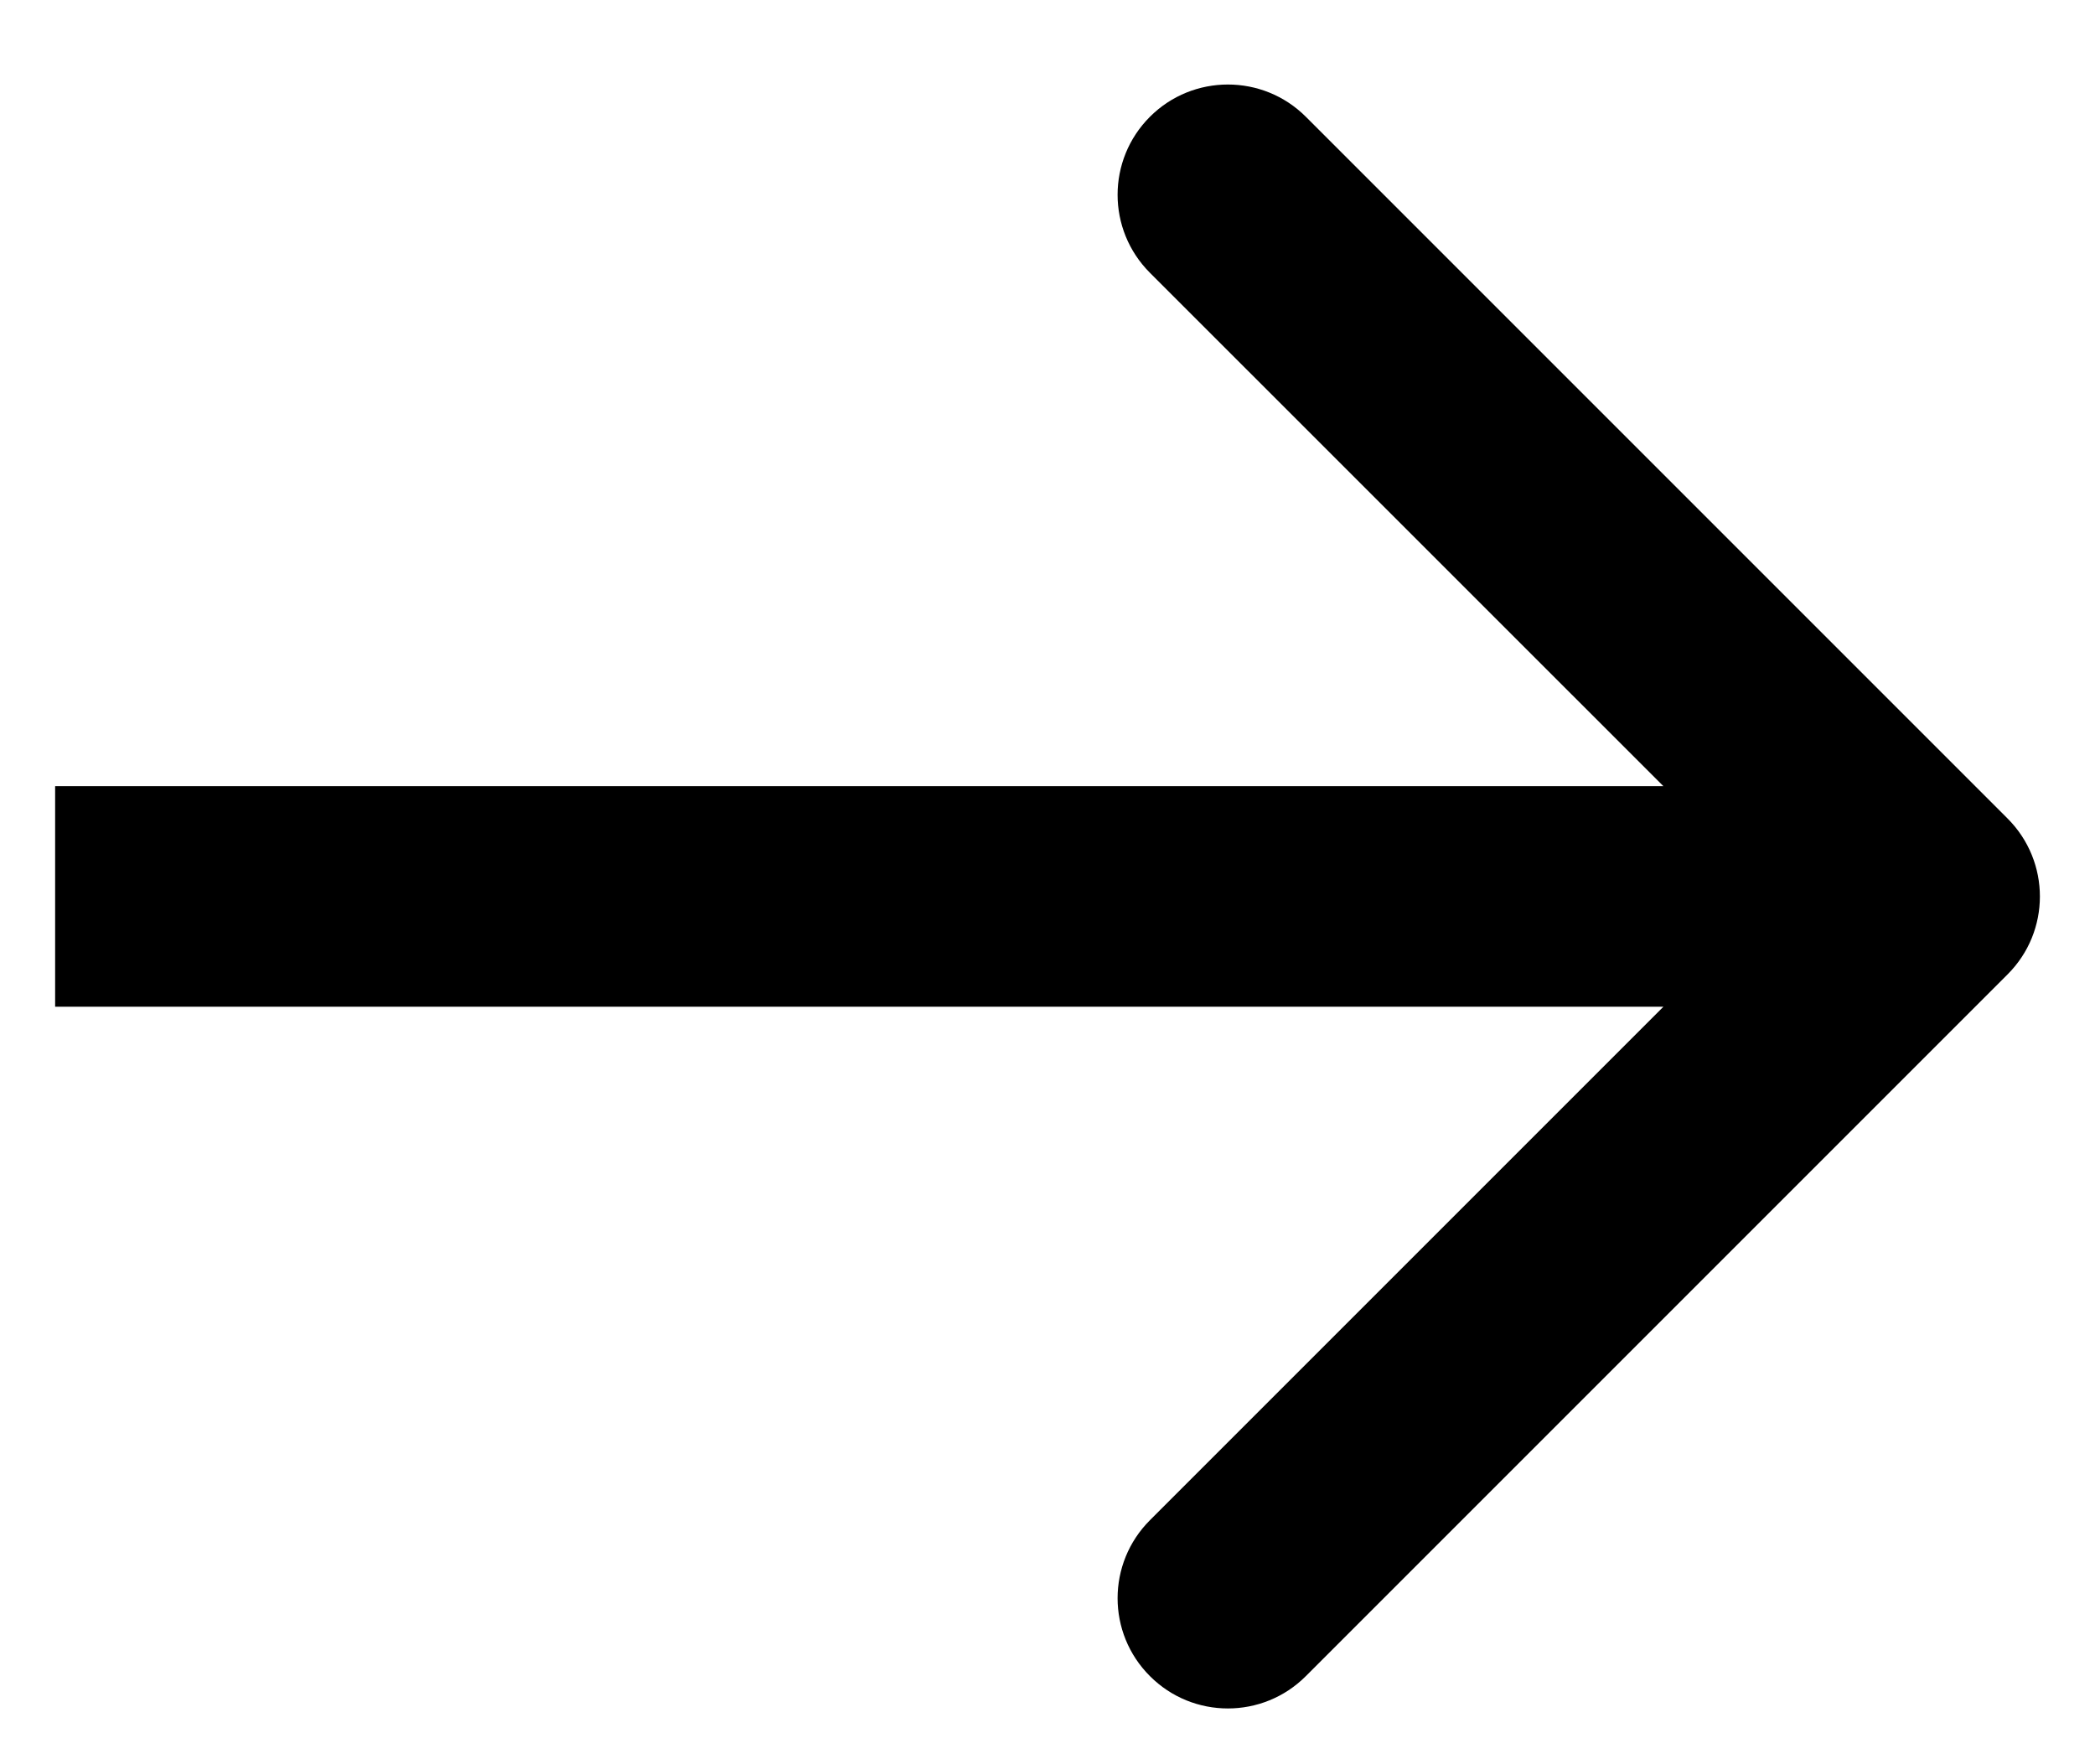 <svg width="19" height="16" viewBox="0 0 19 16" fill="none" xmlns="http://www.w3.org/2000/svg">
<path d="M18.207 8.837C18.598 8.447 18.598 7.814 18.207 7.423L11.843 1.059C11.453 0.669 10.819 0.669 10.429 1.059C10.038 1.45 10.038 2.083 10.429 2.474L16.086 8.13L10.429 13.787C10.038 14.178 10.038 14.811 10.429 15.201C10.819 15.592 11.453 15.592 11.843 15.201L18.207 8.837ZM0.5 9.13H17.5V7.13H0.5V9.13Z" fill="black"/>
</svg>
